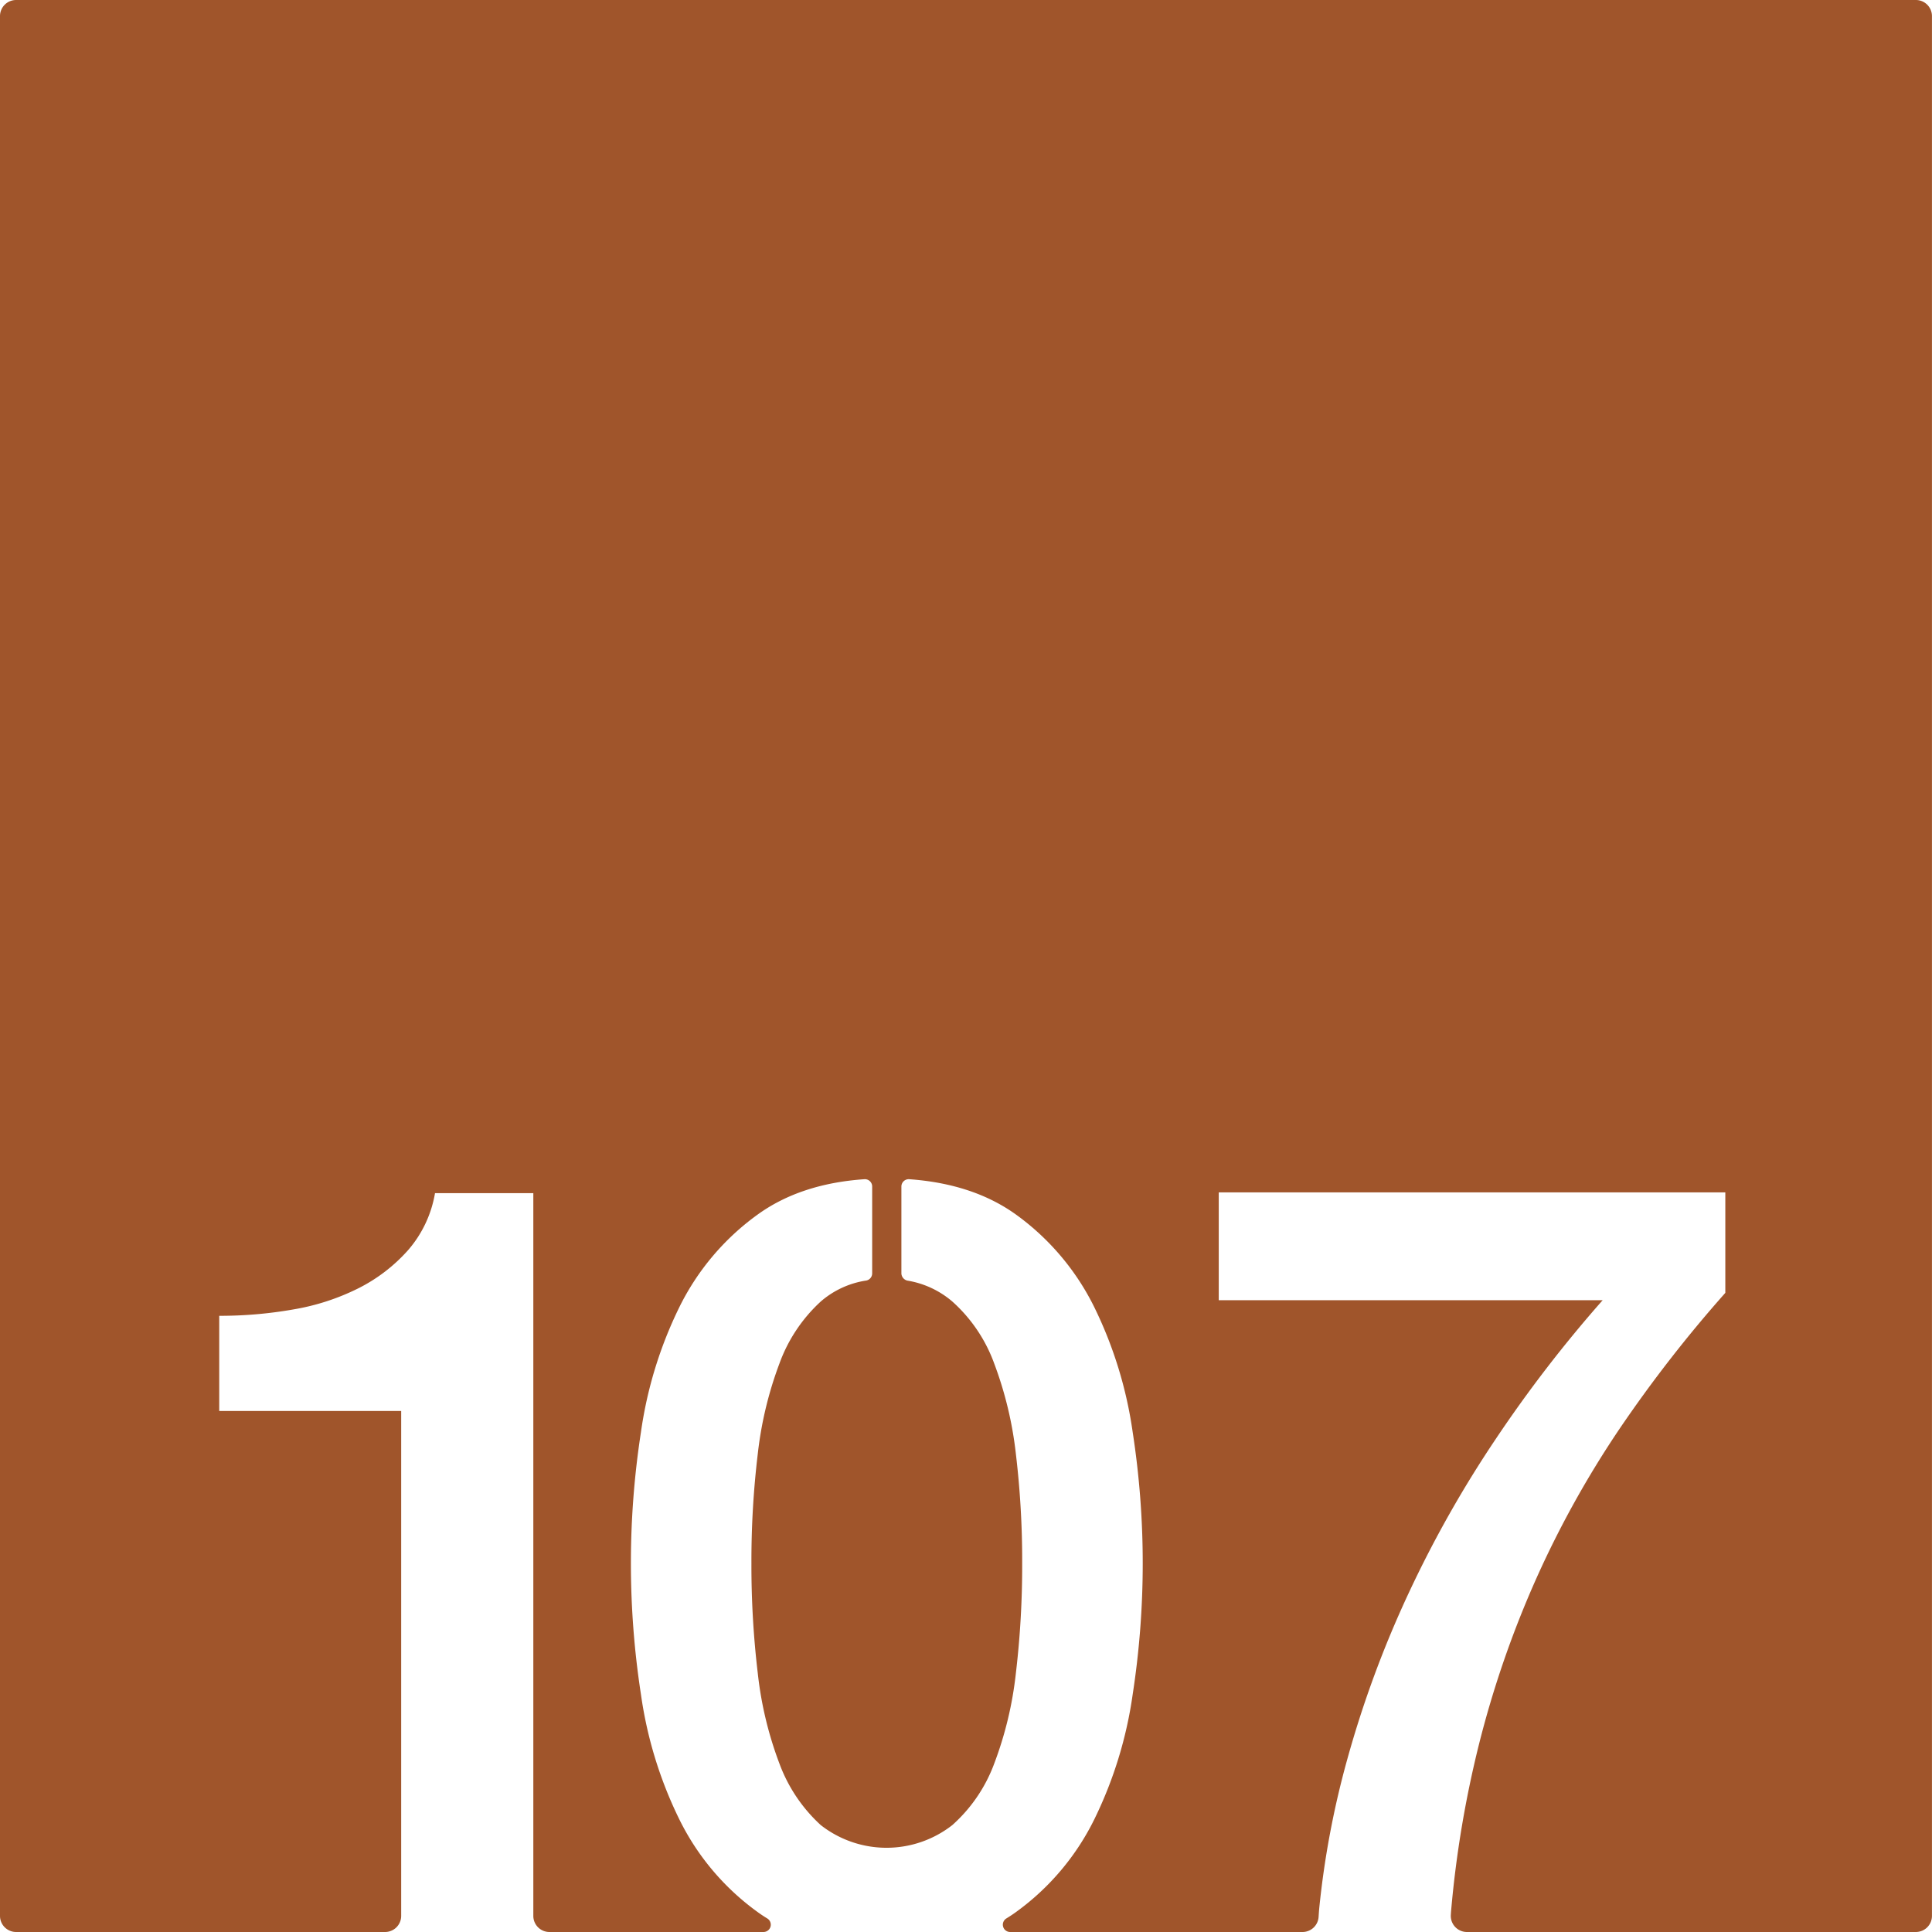 <svg xmlns="http://www.w3.org/2000/svg" width="120.001mm" height="120.001mm" viewBox="0 0 340.16 340.16">
  <g id="Zimmernummer">
      <g id="Z-03-107-R">
        <path fill="#A0552B" stroke="none" d="M337.325,0H2.834A2.834,2.834,0,0,0,0,2.834V337.325a2.835,2.835,0,0,0,2.835,2.835H67.8a2.835,2.835,0,0,0,2.835-2.835V248.43H38.6V231.67a74.307,74.307,0,0,0,13.03-1.12,40.581,40.581,0,0,0,11.46-3.72,29.29,29.29,0,0,0,8.75-6.71,20.519,20.519,0,0,0,4.75-10.05H93.9V337.325a2.834,2.834,0,0,0,2.834,2.835h37.687a1.286,1.286,0,0,0,.68-2.379c-.61-.37-1.2-.76-1.771-1.181a44.122,44.122,0,0,1-13.78-16.39,72.826,72.826,0,0,1-6.7-21.88,151.492,151.492,0,0,1,0-46.18,72.987,72.987,0,0,1,6.7-21.879,44.086,44.086,0,0,1,13.78-16.381q7.56-5.49,18.86-6.27a1.282,1.282,0,0,1,1.37,1.29v15.27a1.281,1.281,0,0,1-1.05,1.28,15.8,15.8,0,0,0-8.01,3.7,27.554,27.554,0,0,0-7.26,10.89,66.028,66.028,0,0,0-3.82,15.92,158.188,158.188,0,0,0-1.12,19.27,160.48,160.48,0,0,0,1.12,19.37,64.663,64.663,0,0,0,3.82,15.92,27.636,27.636,0,0,0,7.26,10.8,18.791,18.791,0,0,0,23.18,0,27.076,27.076,0,0,0,7.36-10.8,64.663,64.663,0,0,0,3.82-15.92,160.545,160.545,0,0,0,1.11-19.37,158.257,158.257,0,0,0-1.11-19.27,66.028,66.028,0,0,0-3.82-15.92,27,27,0,0,0-7.36-10.89,16.149,16.149,0,0,0-7.874-3.68,1.346,1.346,0,0,1-1.1-1.27v-15.3a1.287,1.287,0,0,1,1.37-1.29q11.3.8,18.87,6.27a44.179,44.179,0,0,1,13.78,16.381,73.275,73.275,0,0,1,6.7,21.879,151.492,151.492,0,0,1,0,46.18,73.112,73.112,0,0,1-6.7,21.88,44.216,44.216,0,0,1-13.78,16.39c-.569.419-1.167.808-1.766,1.177a1.287,1.287,0,0,0,.675,2.383h51.475a2.836,2.836,0,0,0,2.829-2.65c.041-.632.084-1.222.118-1.563a155.71,155.71,0,0,1,4.934-26.2,187.052,187.052,0,0,1,10.8-29.24,201.135,201.135,0,0,1,15.36-27.18,231.659,231.659,0,0,1,18.8-24.4h-67.59V209.94h89.19v17.69a234.429,234.429,0,0,0-18.62,23.93,174.609,174.609,0,0,0-14.61,26.25,177.894,177.894,0,0,0-10.15,29.33,188.418,188.418,0,0,0-4.9,29.294c-.015.162-.033.419-.051.726a2.834,2.834,0,0,0,2.83,3h79.048a2.835,2.835,0,0,0,2.835-2.835V2.834A2.834,2.834,0,0,0,337.325,0Z"/>
      </g>
    </g>
</svg>
